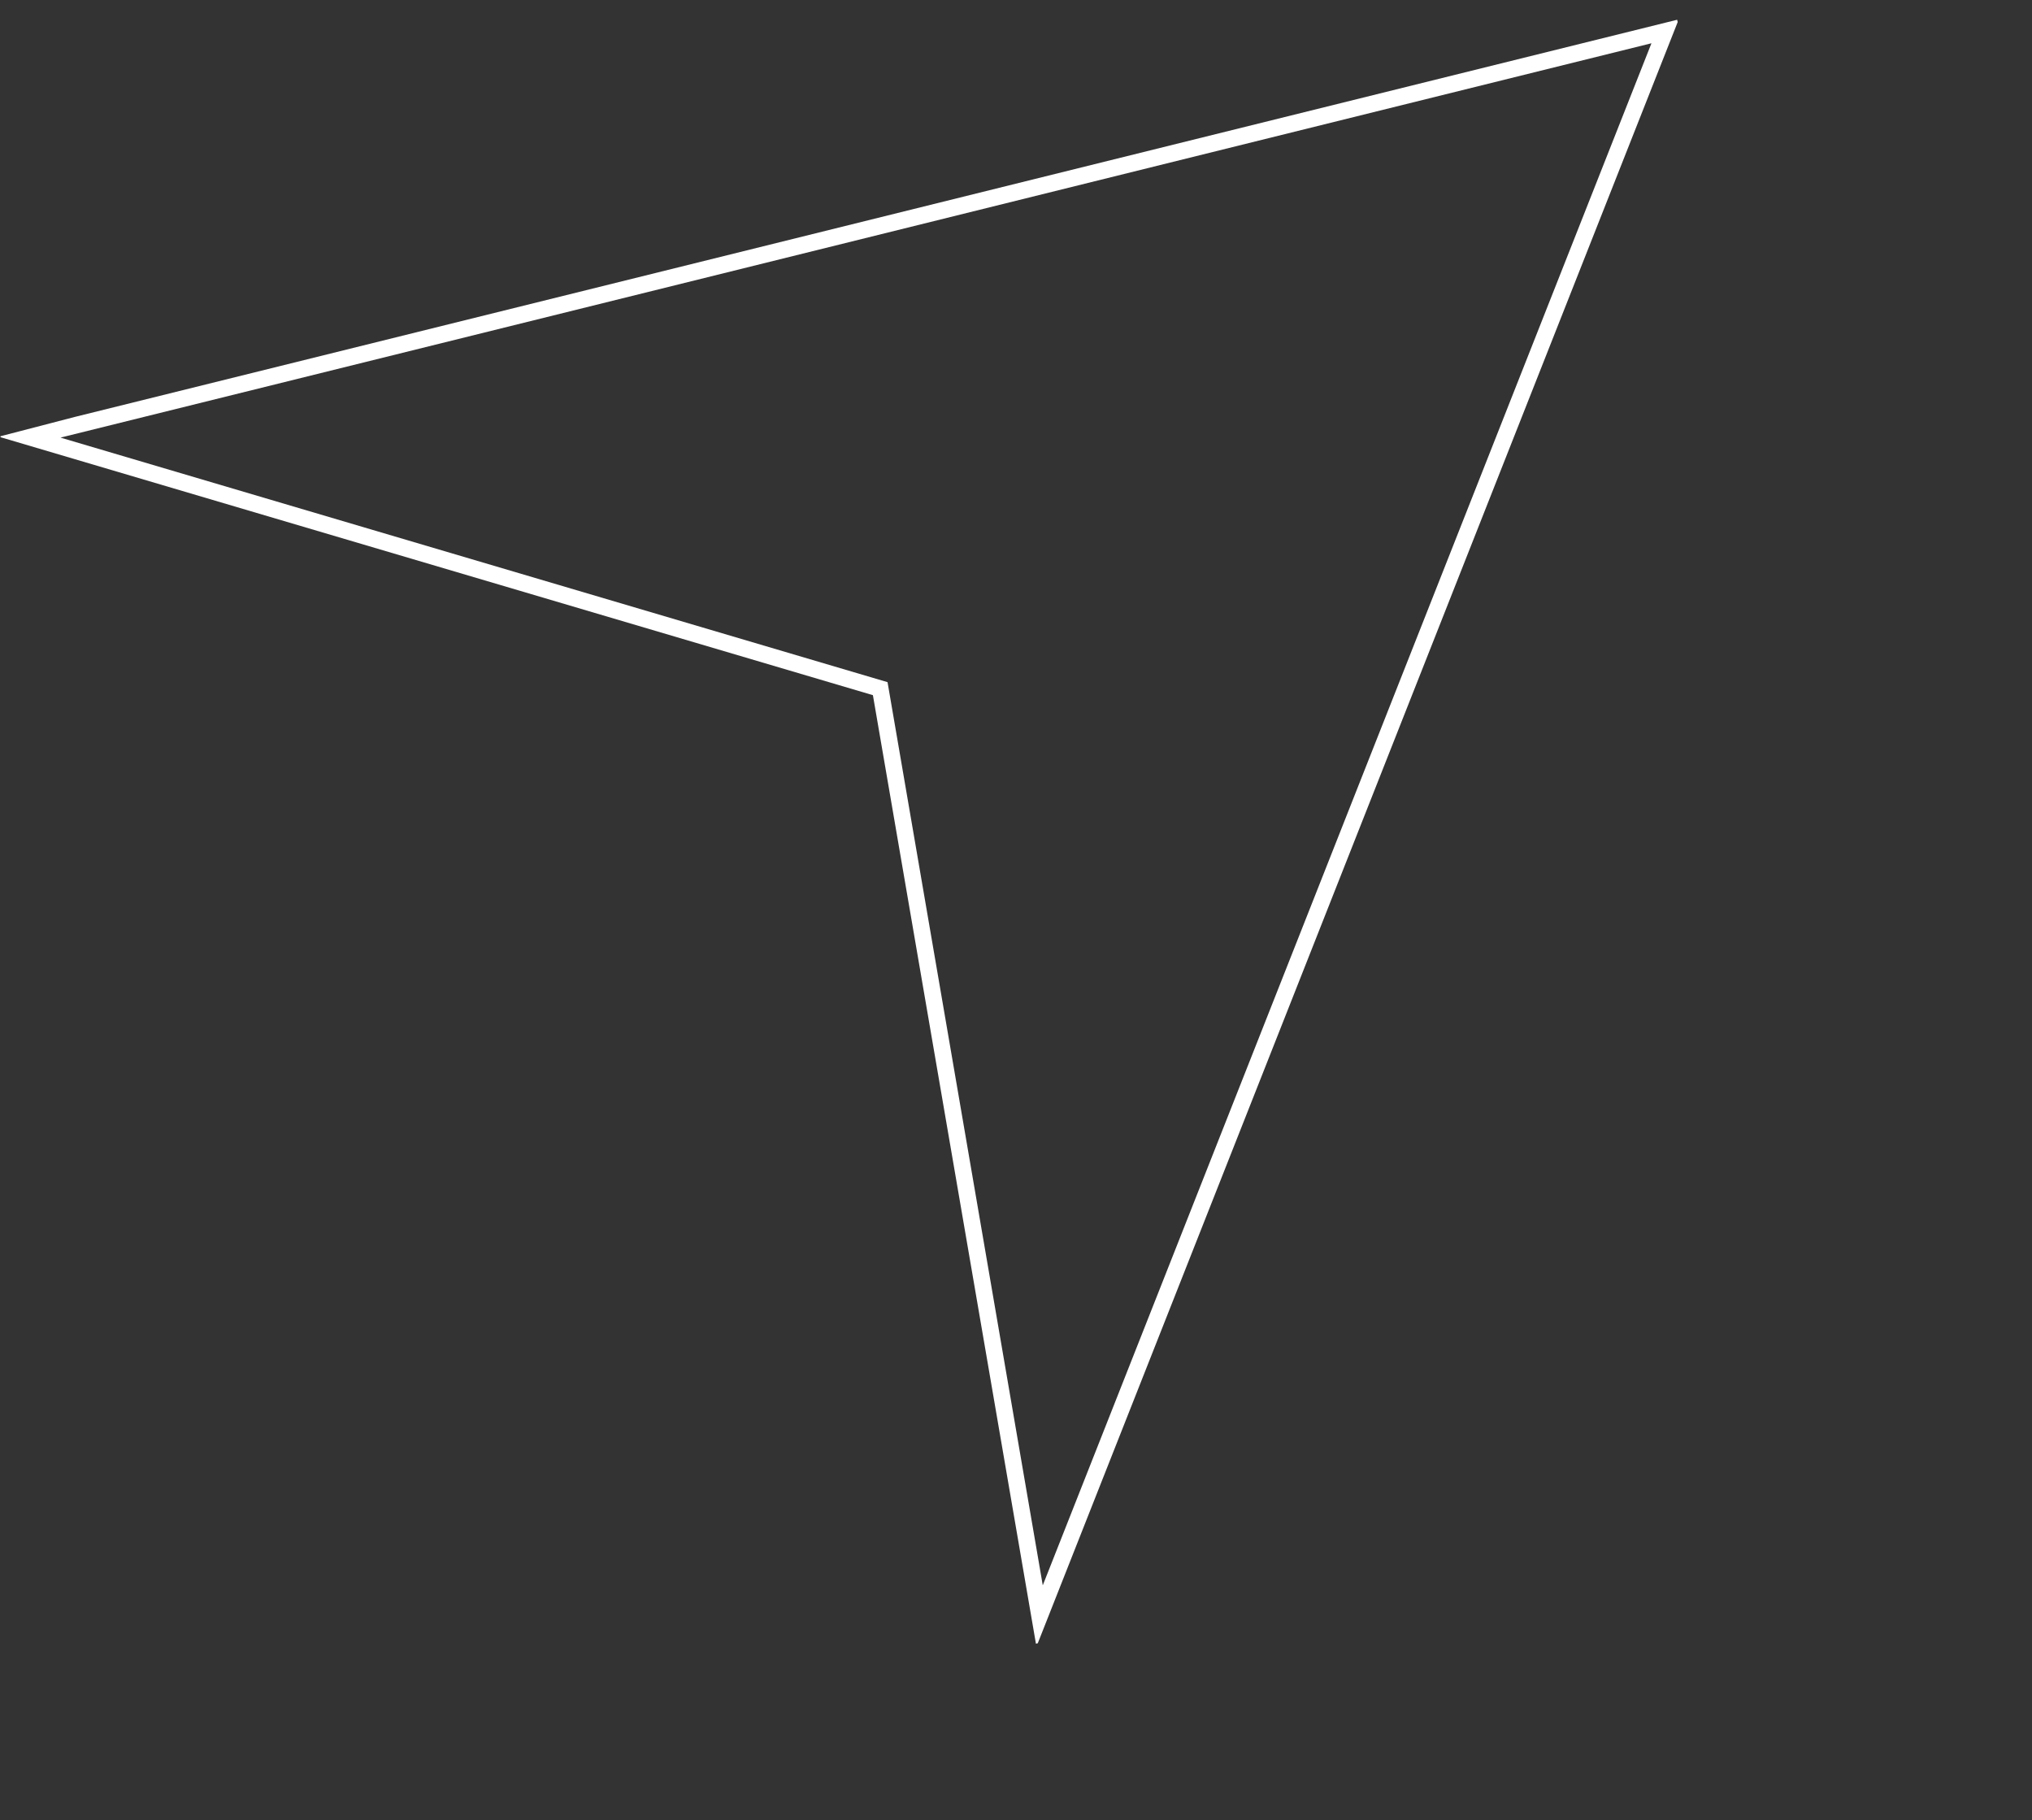 <svg width="489" height="438" viewBox="0 0 489 438" fill="none" xmlns="http://www.w3.org/2000/svg">
<rect x="0" y="0" width="489" height="438" fill="#333333" stroke="none"/>
<g clip-path="url(#clip0_203_135)">
<path d="M6.929 105.131L400.706 7.536L250.181 388.856L211.826 165.714L6.929 105.131Z" stroke="white" stroke-width="4" stroke-miterlimit="10"/>
</g>
<defs>
<clipPath id="clip0_203_135">
<rect width="415.746" height="343.873" fill="white" transform="translate(0.089 104.98) rotate(-14.563)"/>
</clipPath>
</defs>
</svg>
